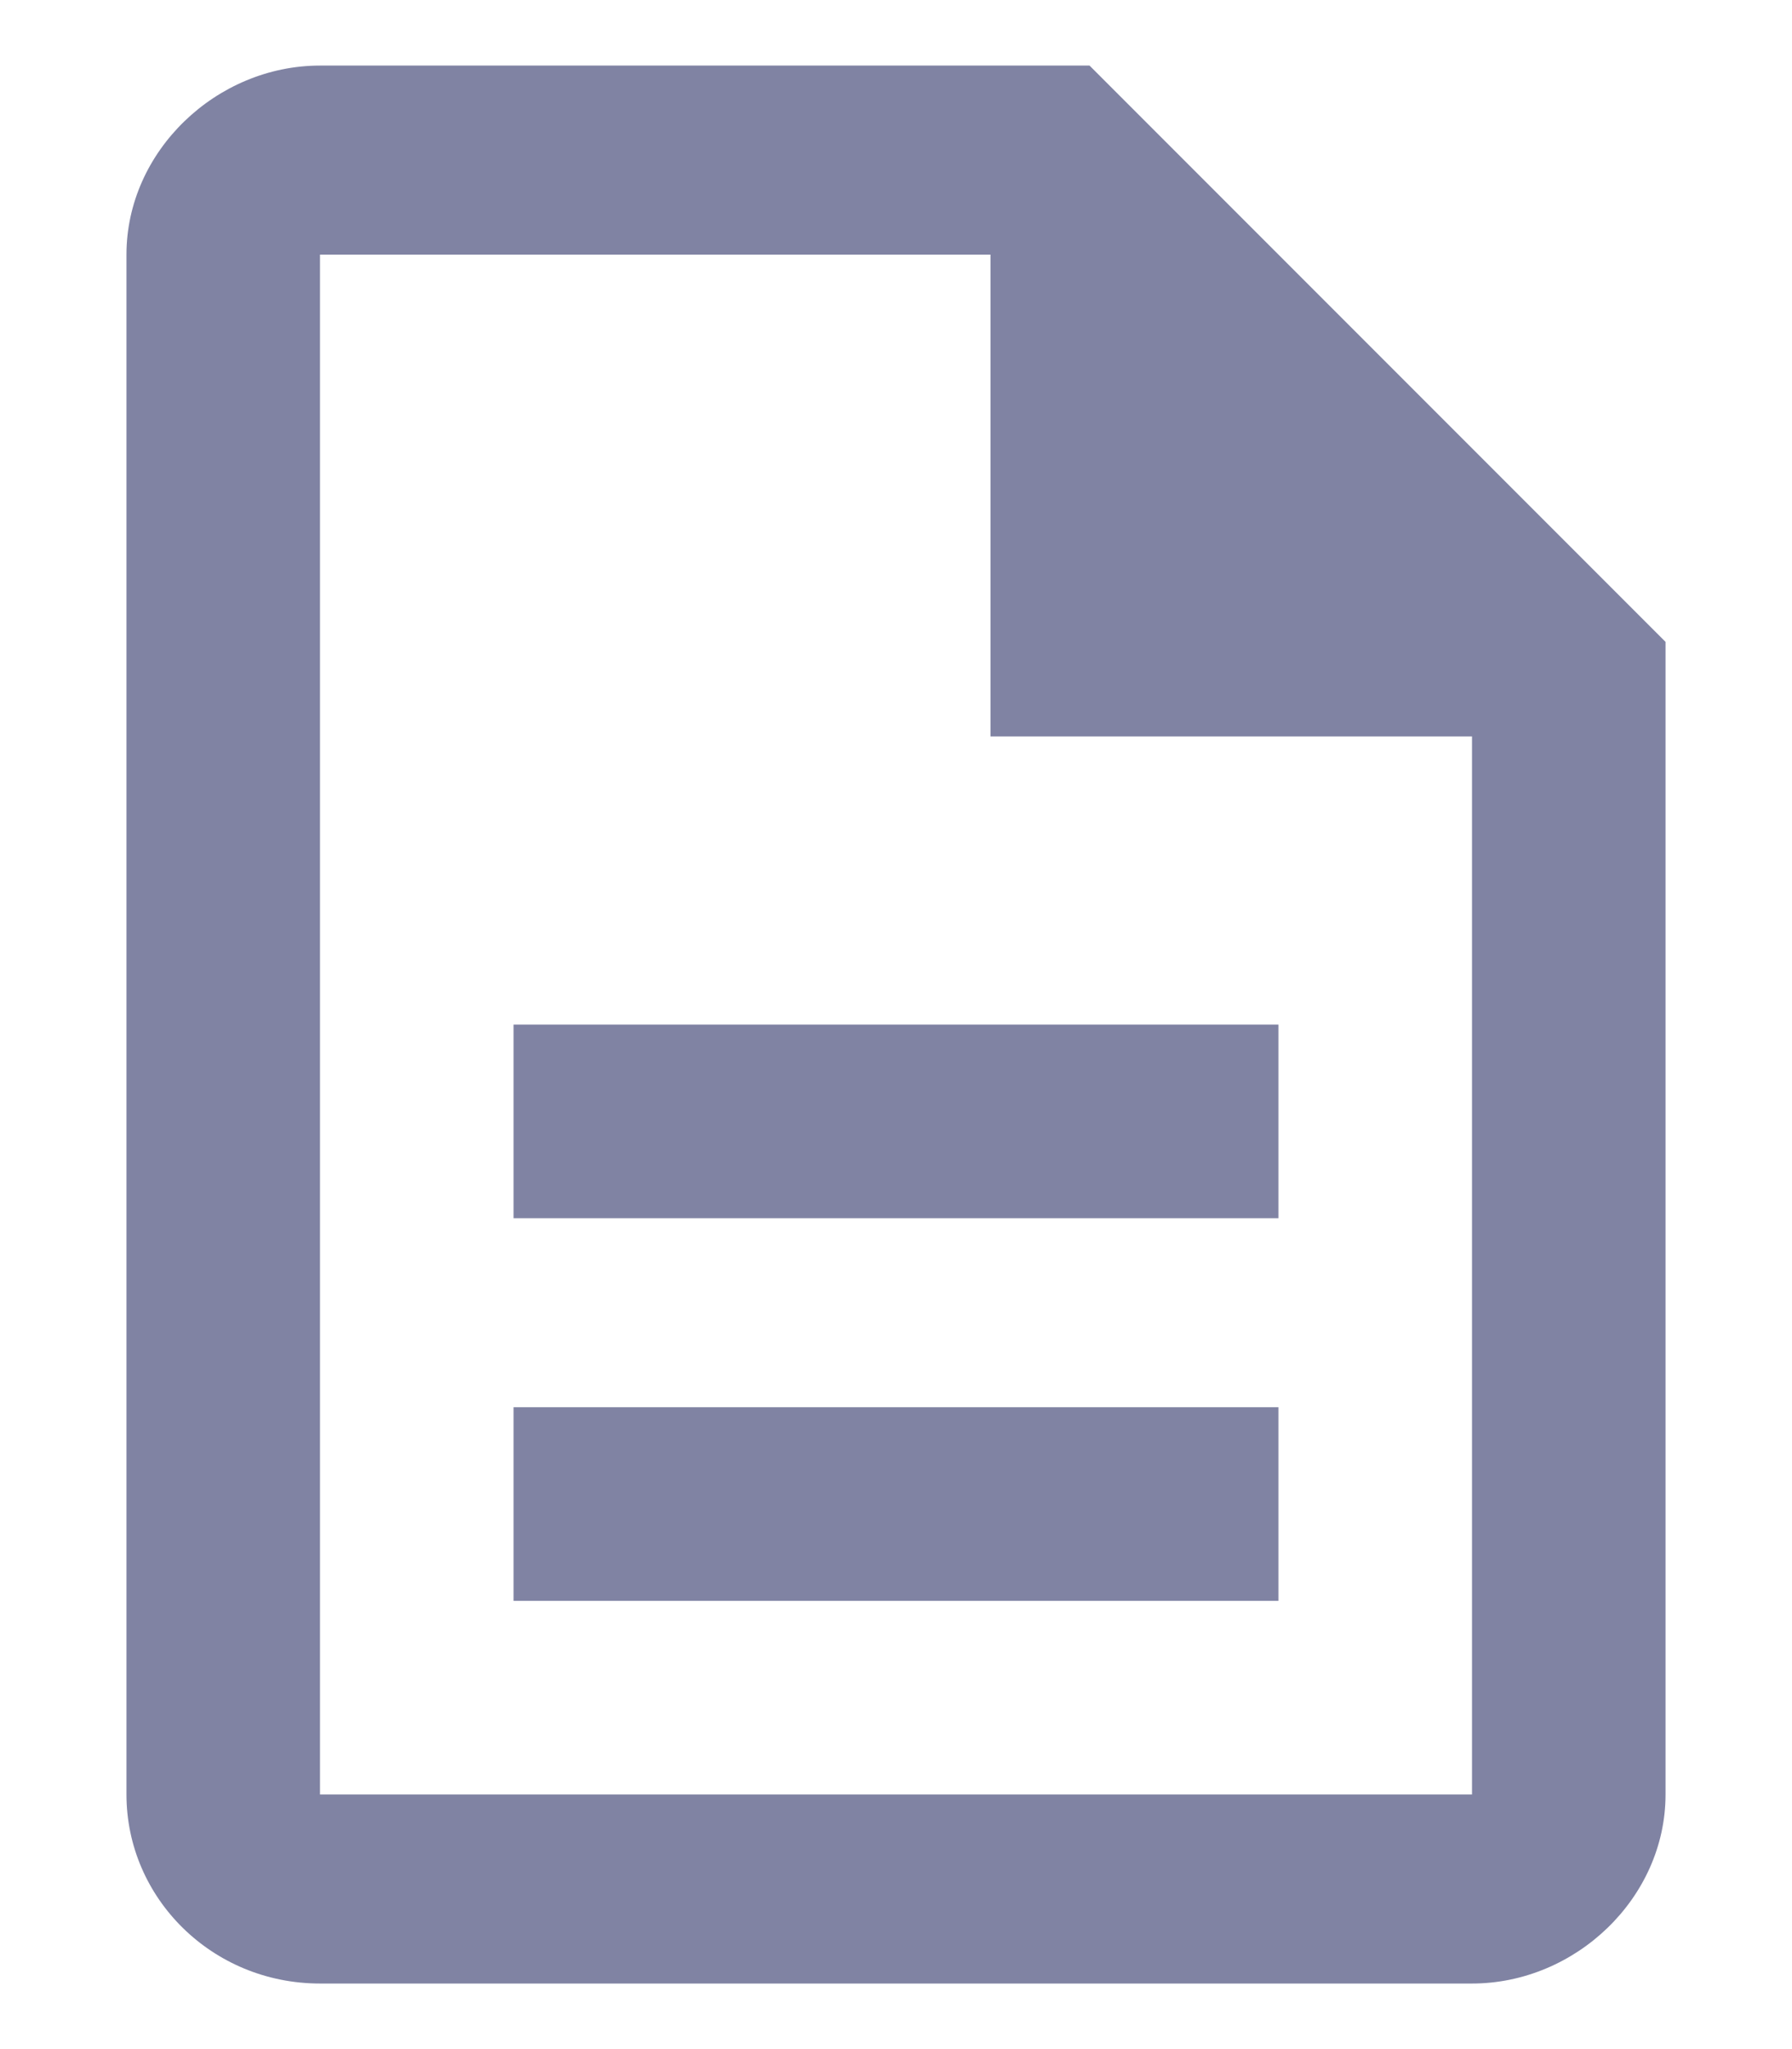 <svg width="14" height="16" viewBox="0 0 14 16" fill="none" xmlns="http://www.w3.org/2000/svg">
<path d="M4.012 10.988H9.988V12.5H4.012V10.988ZM4.012 8H9.988V9.512H4.012V8ZM8.512 0.512H2.5C1.691 0.512 0.988 1.18 0.988 1.988V14.012C0.988 14.82 1.656 15.488 2.5 15.488H11.5C12.309 15.488 13.012 14.82 13.012 14.012V5.012L8.512 0.512ZM11.5 14.012H2.5V1.988H7.738V5.75H11.5V14.012Z" fill="#8083A3"/>
</svg>
